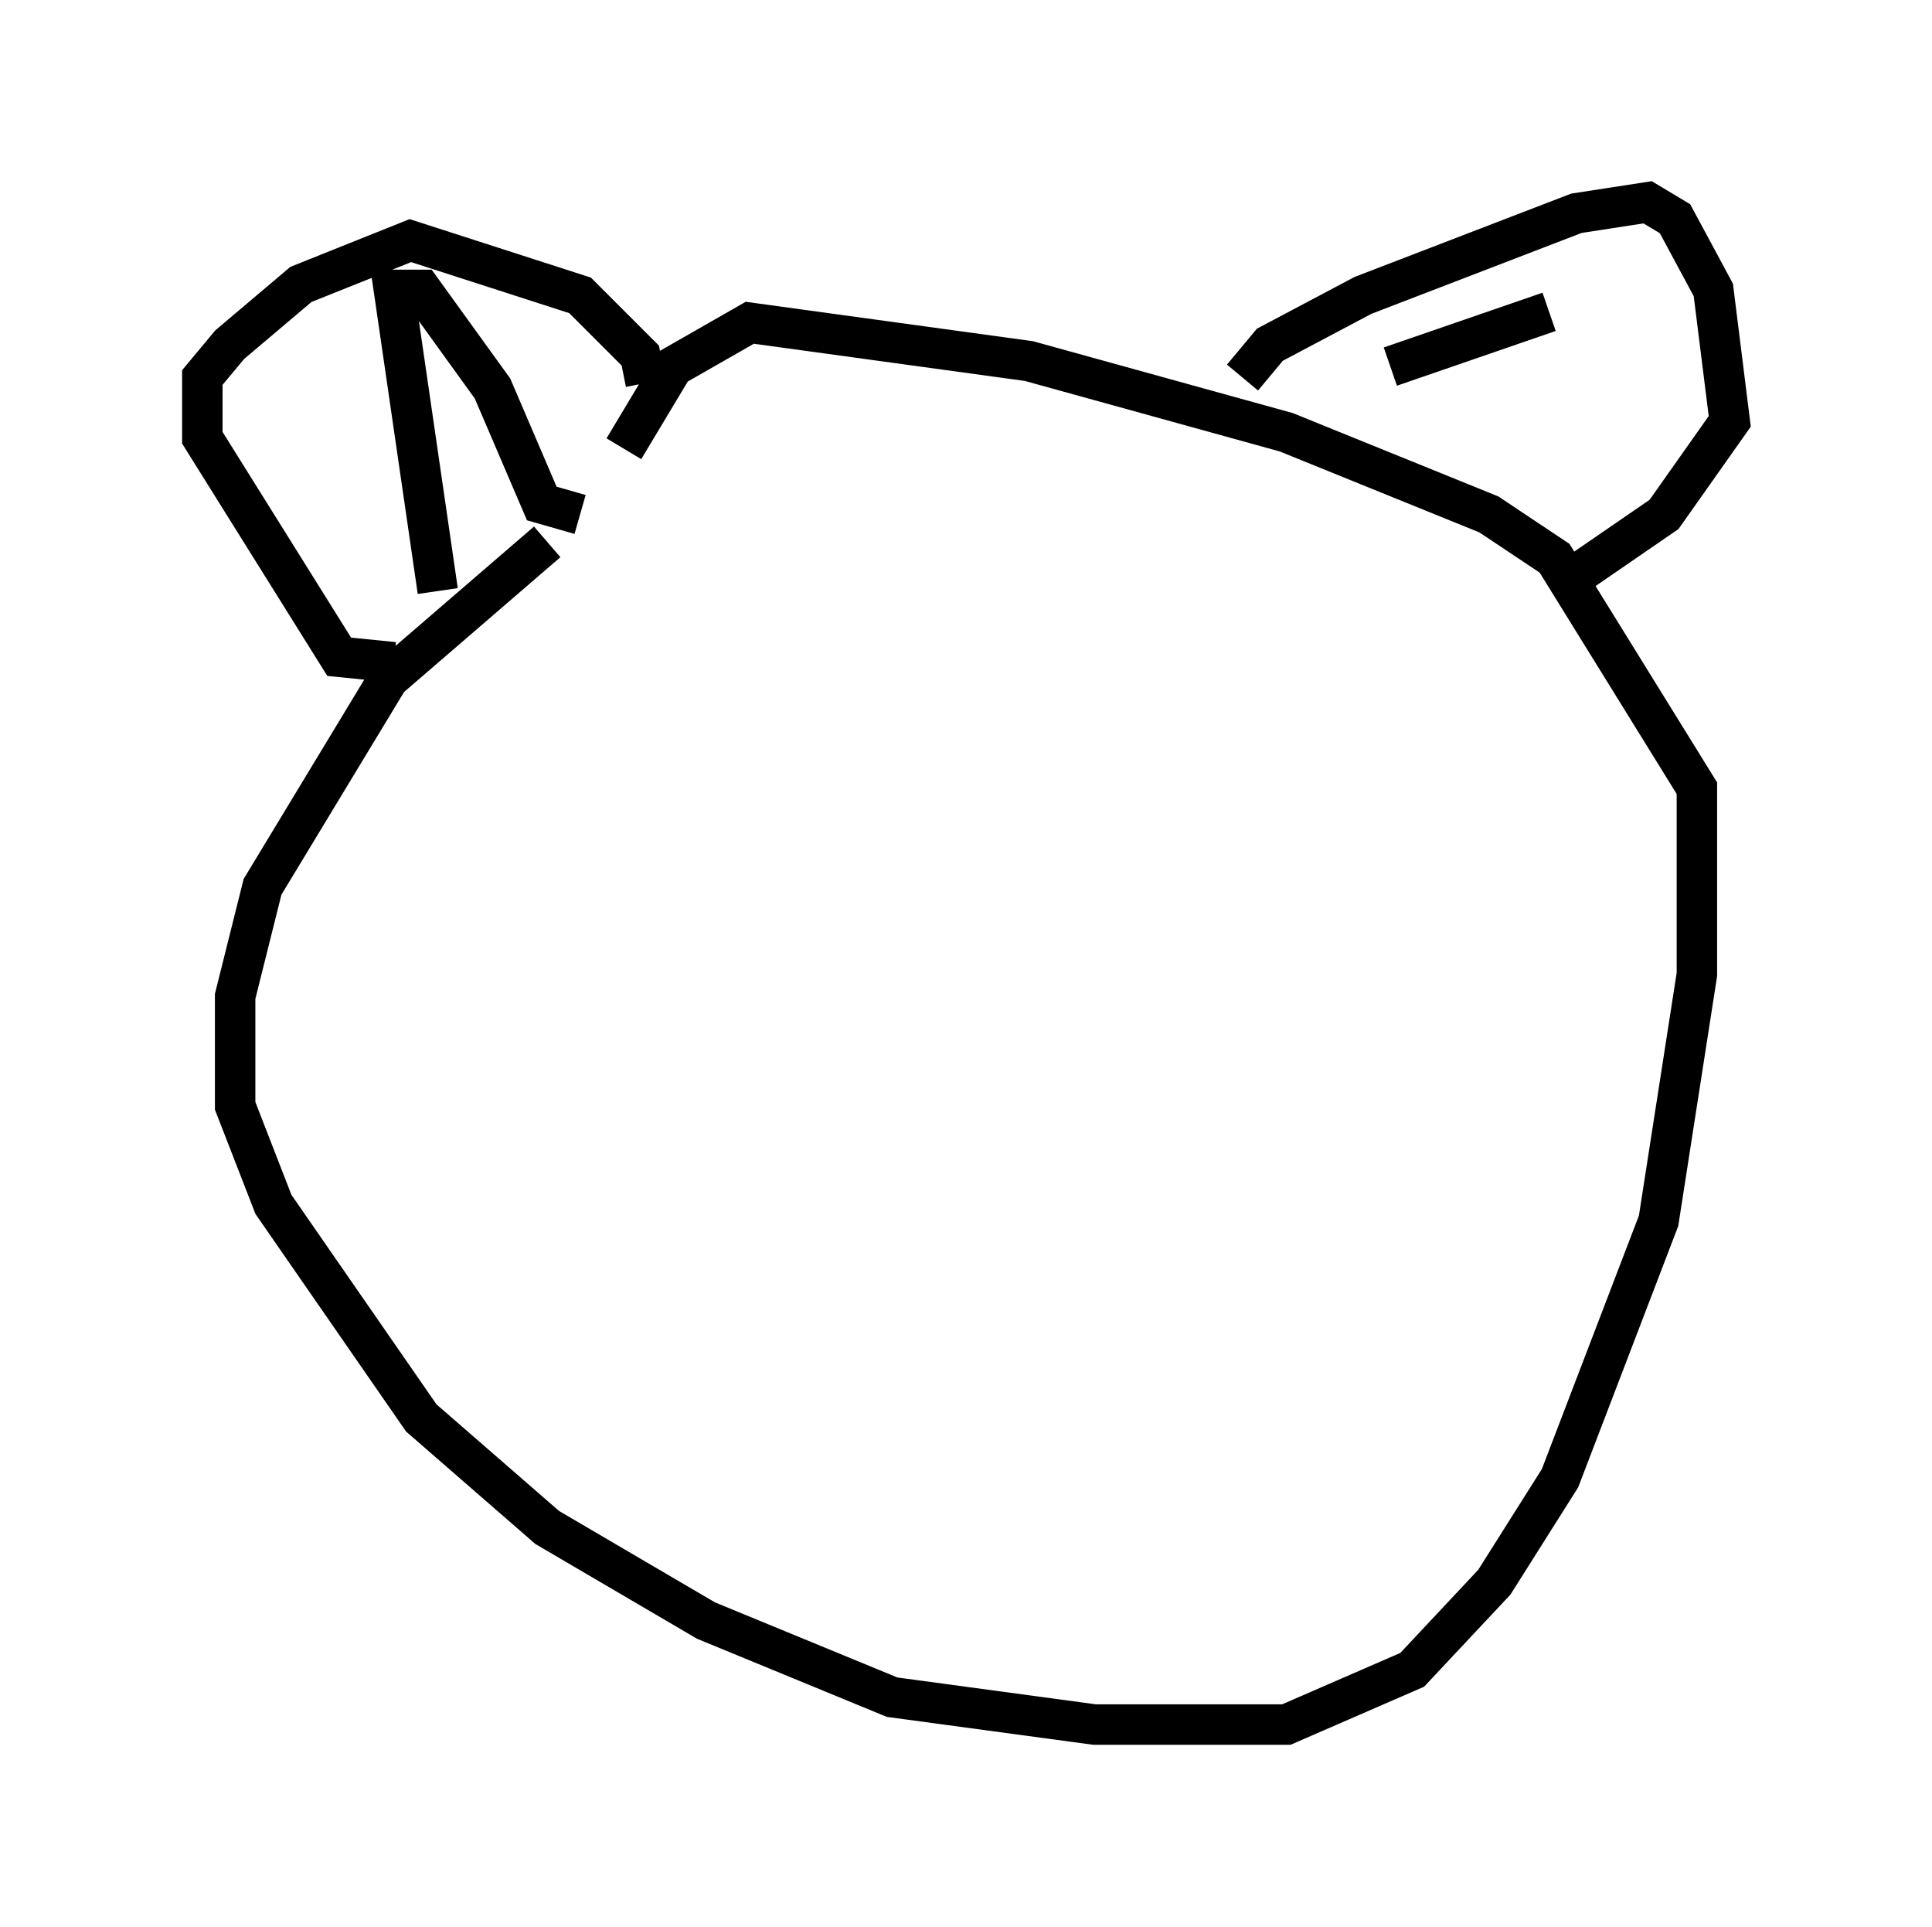 <?xml version="1.0" encoding="utf-8" ?>
<svg baseProfile="full" height="47.618" version="1.1" width="47.753" xmlns="http://www.w3.org/2000/svg" xmlns:ev="http://www.w3.org/2001/xml-events" xmlns:xlink="http://www.w3.org/1999/xlink"><defs /><rect fill="white" height="47.618" width="47.753" x="0" y="0" /><path d="M17.584, 11.631 m-4.059, 1.759 l-3.924, 3.383 -3.112, 5.142 l-0.677, 2.706 0.0, 2.706 l0.947, 2.436 3.654, 5.277 l3.112, 2.706 3.924, 2.3 l4.601, 1.894 5.007, 0.677 l4.736, 0.0 3.112, -1.353 l2.03, -2.165 1.624, -2.571 l2.436, -6.36 0.947, -6.089 l0.0, -4.601 -3.518, -5.683 l-1.624, -1.083 -5.007, -2.03 l-6.36, -1.759 -6.901, -0.947 l-1.894, 1.083 -1.218, 2.03 m15.291, -1.759 l0.677, -0.812 2.3, -1.218 l5.277, -2.03 1.759, -0.271 l0.677, 0.406 0.947, 1.759 l0.406, 3.248 -1.624, 2.3 l-2.165, 1.488 m-23.004, -4.736 l-0.135, -0.677 -1.488, -1.488 l-4.195, -1.353 -2.706, 1.083 l-1.759, 1.488 -0.677, 0.812 l0.0, 1.488 3.383, 5.413 l1.353, 0.135 m1.083, -1.759 l-1.083, -7.442 0.677, 0.0 l1.759, 2.436 1.218, 2.842 l0.947, 0.271 m20.027, -3.654 l3.924, -1.353 " fill="none" stroke="black" stroke-width="1" /></svg>